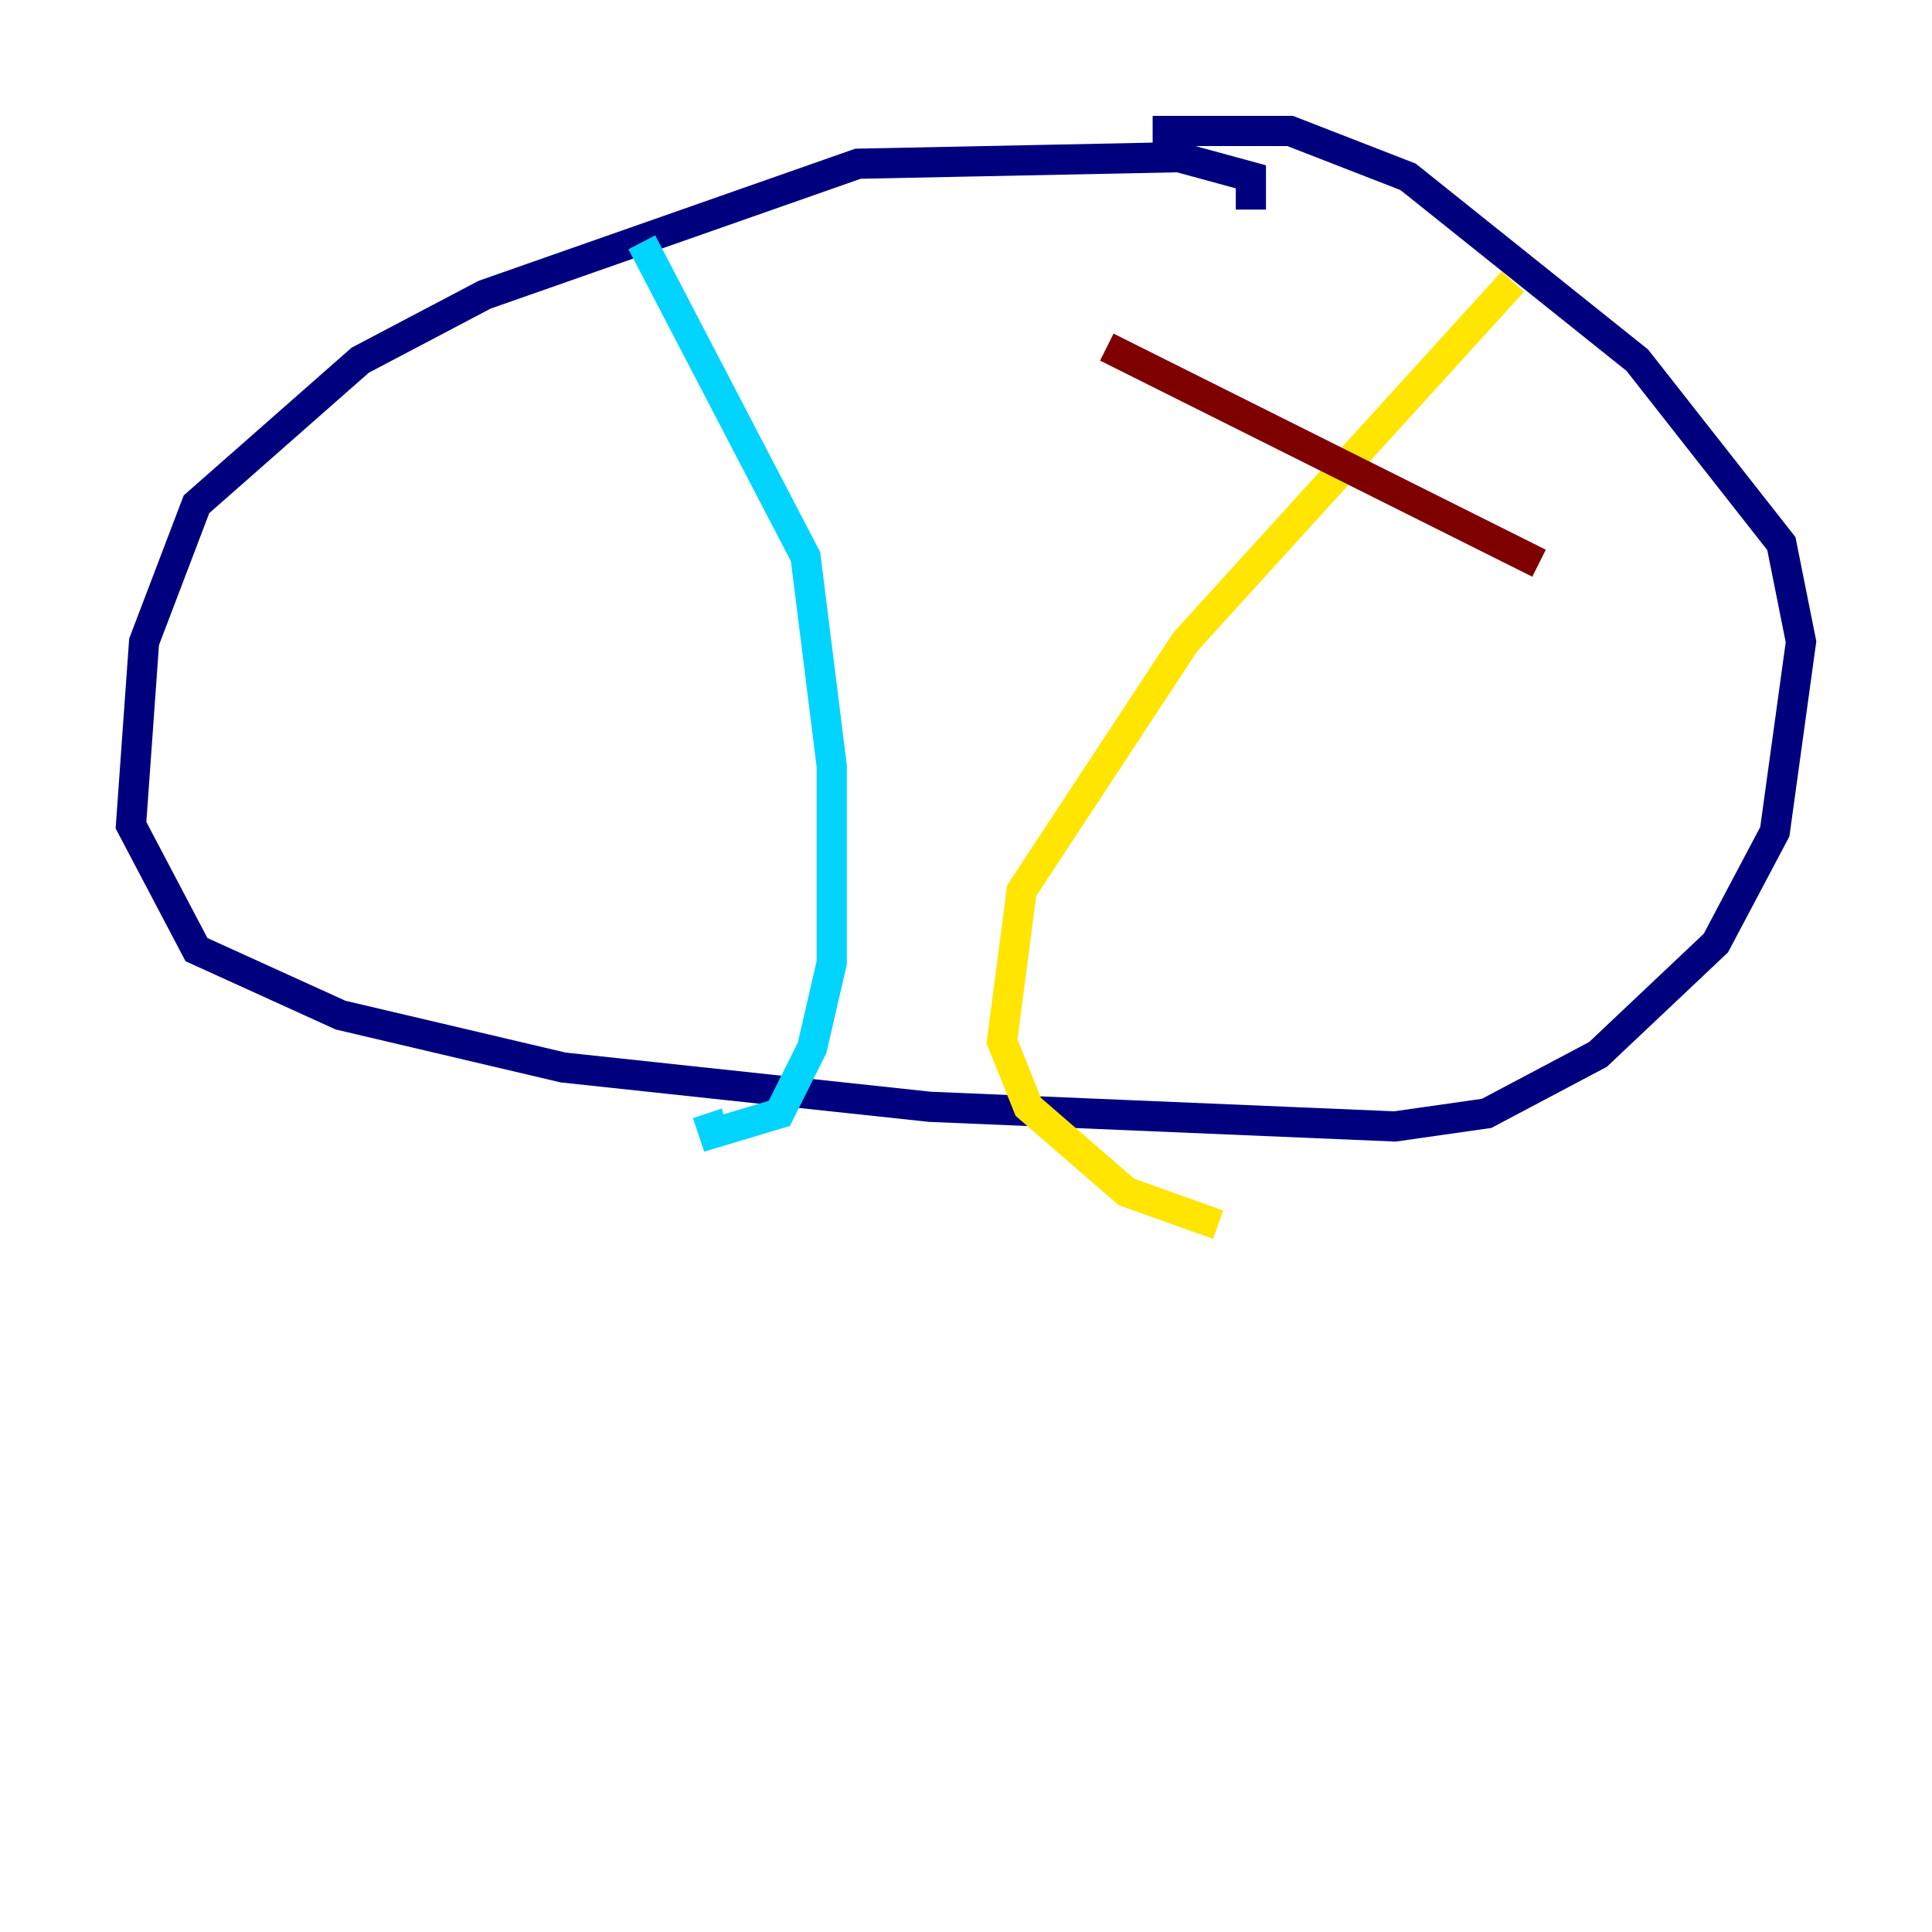 <?xml version="1.0" encoding="utf-8" ?>
<svg baseProfile="tiny" height="128" version="1.2" viewBox="0,0,128,128" width="128" xmlns="http://www.w3.org/2000/svg" xmlns:ev="http://www.w3.org/2001/xml-events" xmlns:xlink="http://www.w3.org/1999/xlink"><defs /><polyline fill="none" points="82.875,13.885 82.875,11.715 78.102,10.414 56.841,10.848 32.108,19.525 23.864,23.864 13.017,33.41 9.546,42.522 8.678,54.671 13.017,62.915 22.563,67.254 37.315,70.725 61.614,73.329 92.42,74.63 98.495,73.763 105.871,69.858 113.681,62.481 117.586,55.105 119.322,42.522 118.02,36.014 108.475,23.864 93.288,11.715 85.478,8.678 76.366,8.678" stroke="#00007f" stroke-width="2" /><polyline fill="none" points="42.522,16.054 53.37,36.881 55.105,50.766 55.105,63.783 53.803,69.424 51.634,73.763 47.295,75.064 46.861,73.763" stroke="#00d4ff" stroke-width="2" /><polyline fill="none" points="100.231,18.658 78.536,42.522 67.688,59.01 66.386,68.99 68.122,73.329 74.63,78.969 80.705,81.139" stroke="#ffe500" stroke-width="2" /><polyline fill="none" points="73.329,22.997 101.966,37.315" stroke="#7f0000" stroke-width="2" /></svg>